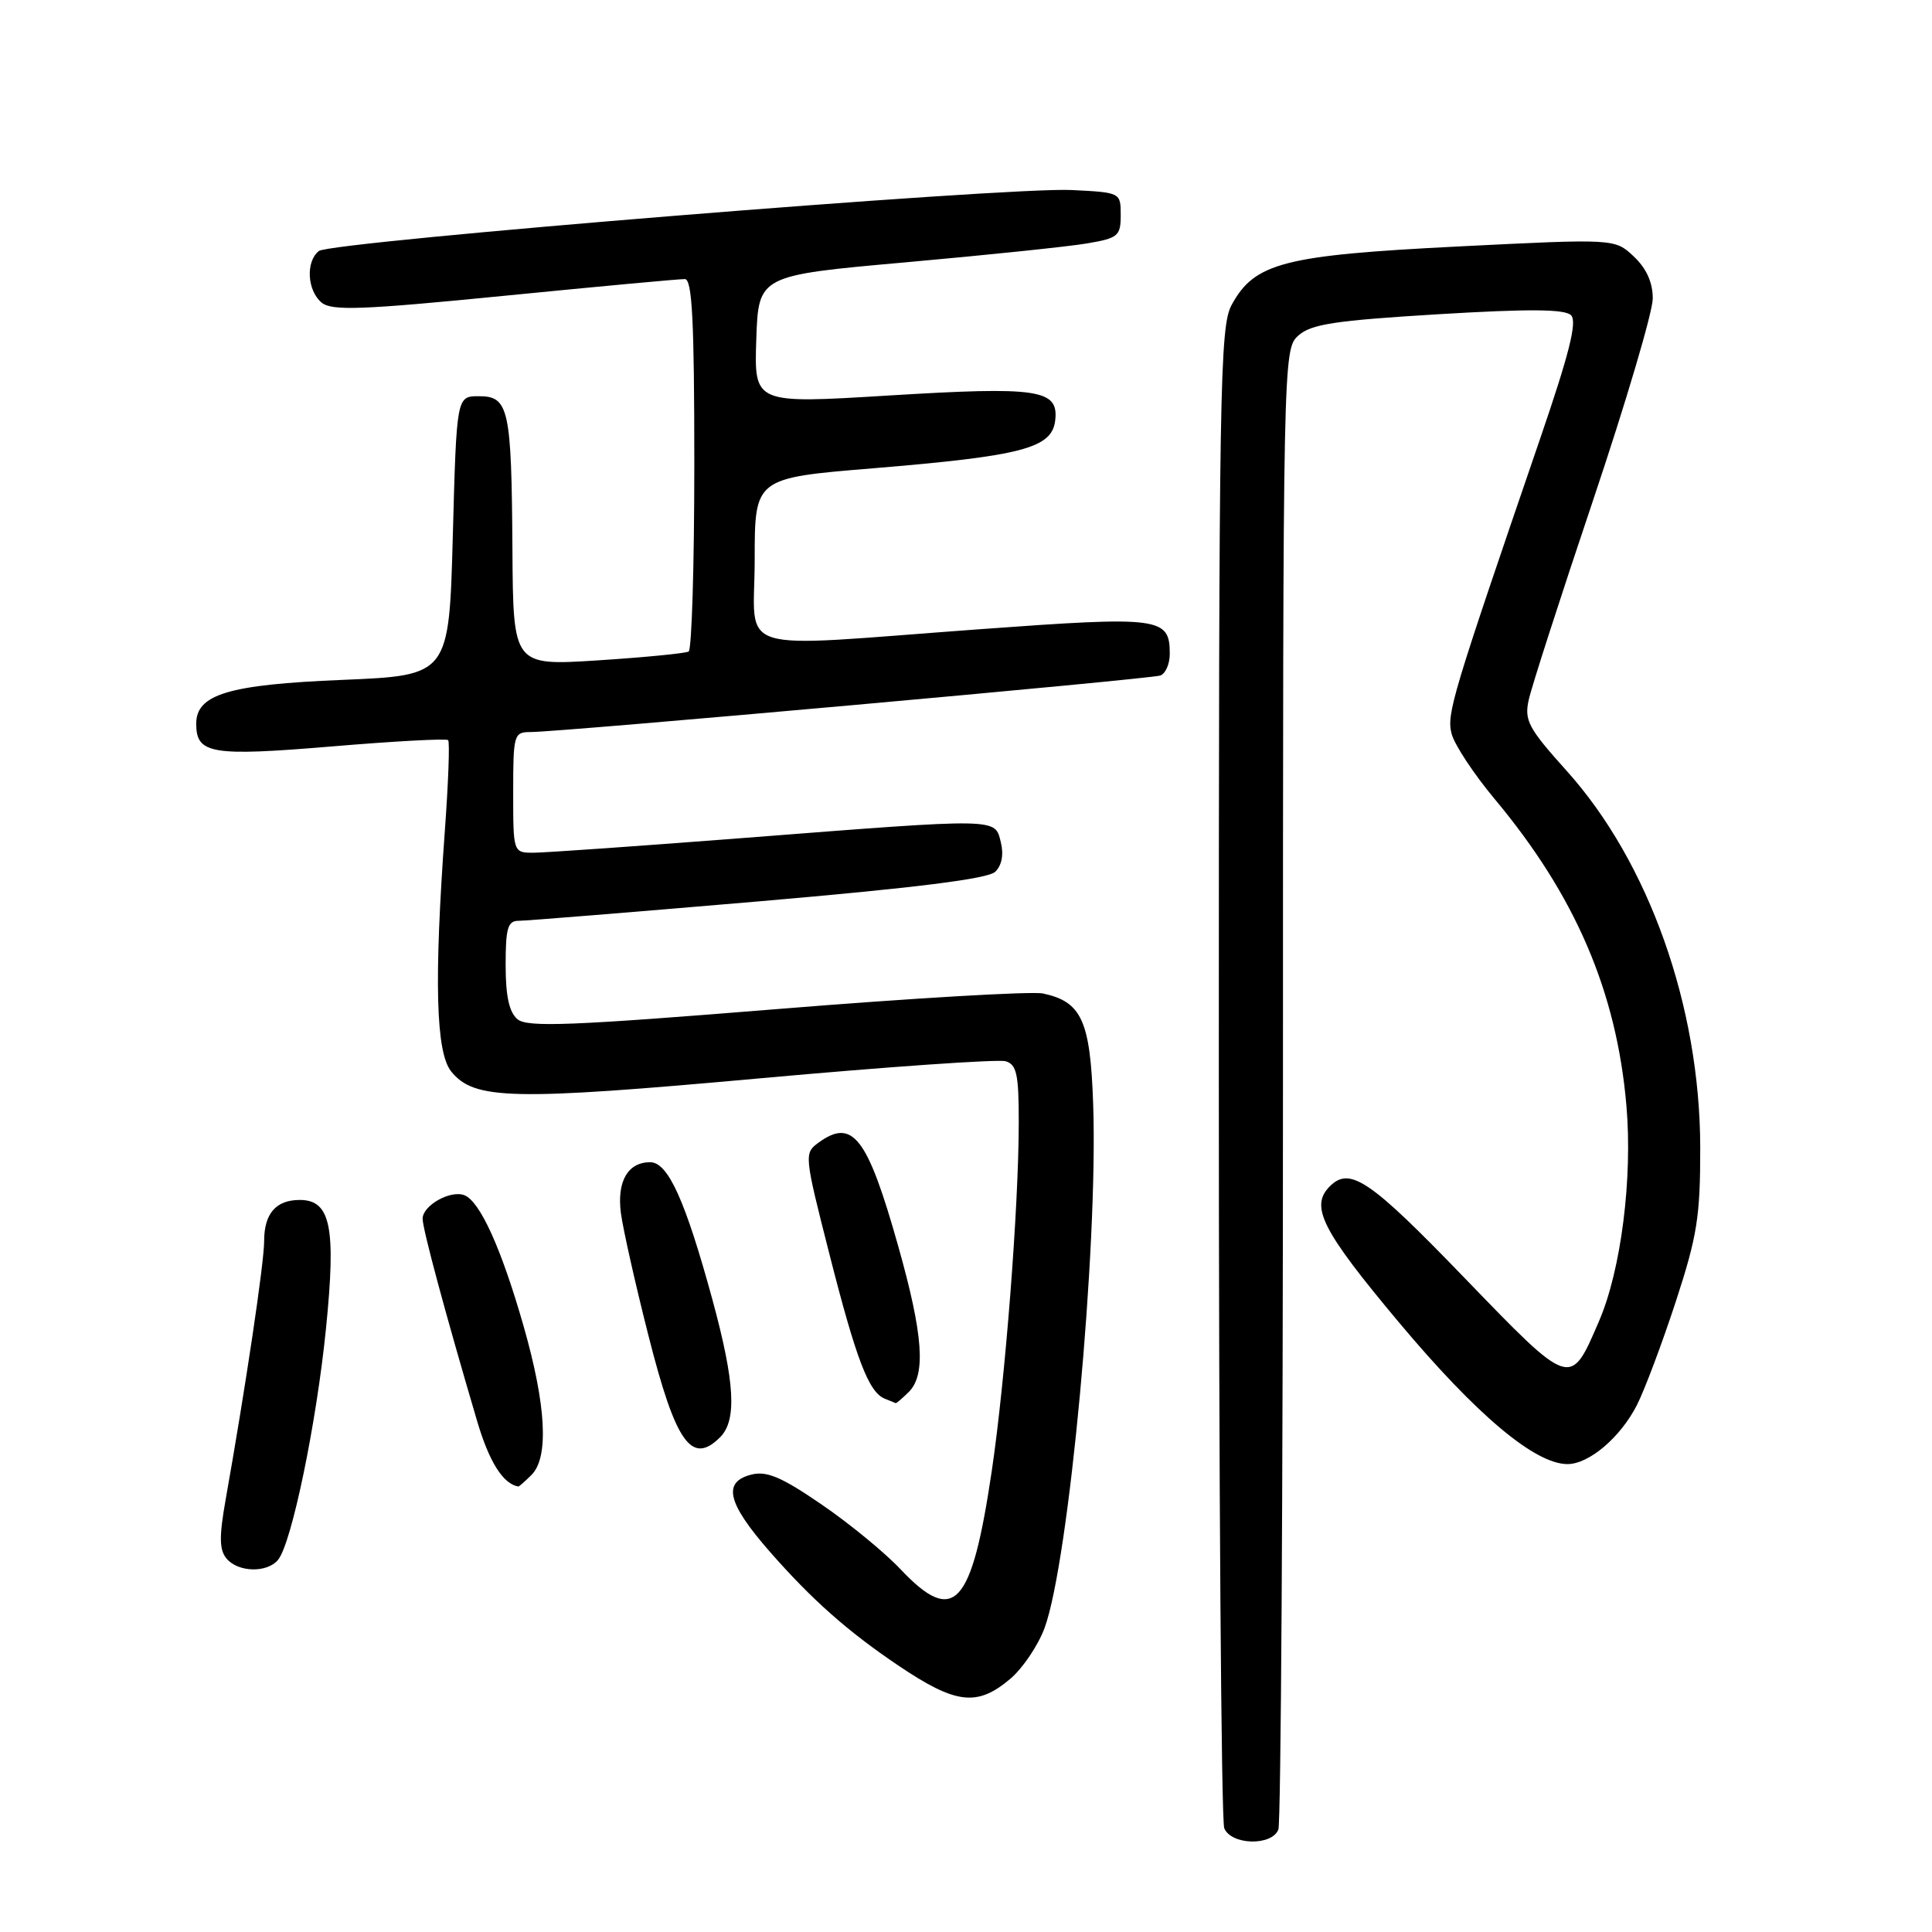 <?xml version="1.0" encoding="UTF-8" standalone="no"?>
<!DOCTYPE svg PUBLIC "-//W3C//DTD SVG 1.1//EN" "http://www.w3.org/Graphics/SVG/1.1/DTD/svg11.dtd" >
<svg xmlns="http://www.w3.org/2000/svg" xmlns:xlink="http://www.w3.org/1999/xlink" version="1.1" viewBox="0 0 256 256">
 <g >
 <path fill="currentColor"
d=" M 169.39 242.42 C 169.73 241.55 170.00 197.07 170.00 143.57 C 170.00 47.12 170.02 46.29 172.03 44.47 C 173.71 42.95 176.87 42.47 190.55 41.64 C 202.63 40.91 207.35 40.95 208.17 41.77 C 209.01 42.61 207.94 46.86 204.05 58.20 C 192.36 92.31 191.68 94.57 192.34 97.21 C 192.70 98.64 195.26 102.53 198.03 105.85 C 208.74 118.66 214.21 131.39 215.51 146.52 C 216.34 156.14 214.80 168.28 211.89 175.03 C 208.05 183.96 208.25 184.02 193.96 169.23 C 181.49 156.31 178.86 154.54 176.20 157.20 C 173.54 159.86 175.16 163.04 185.39 175.25 C 195.64 187.48 203.39 194.00 207.70 194.00 C 210.56 194.00 214.73 190.45 216.91 186.16 C 217.93 184.14 220.24 178.00 222.04 172.50 C 224.90 163.75 225.30 161.19 225.29 152.00 C 225.25 133.33 218.48 114.26 207.60 102.15 C 202.52 96.50 201.96 95.46 202.56 92.75 C 202.92 91.07 206.77 79.13 211.11 66.23 C 215.45 53.32 219.00 41.31 219.00 39.55 C 219.00 37.42 218.16 35.56 216.48 33.98 C 213.97 31.62 213.97 31.62 193.19 32.66 C 170.12 33.82 166.25 34.82 163.21 40.38 C 161.63 43.26 161.50 51.04 161.50 142.00 C 161.50 196.18 161.82 241.29 162.22 242.25 C 163.14 244.50 168.54 244.63 169.39 242.42 Z  M 133.85 222.47 C 135.50 221.08 137.55 218.04 138.41 215.72 C 141.65 206.90 145.51 165.31 144.85 146.29 C 144.47 135.24 143.33 132.73 138.19 131.64 C 136.71 131.33 120.80 132.26 102.83 133.72 C 75.78 135.91 69.88 136.15 68.58 135.06 C 67.47 134.14 67.00 132.01 67.00 127.88 C 67.00 122.94 67.28 122.00 68.75 122.01 C 69.71 122.01 84.00 120.85 100.50 119.44 C 121.31 117.65 130.92 116.45 131.88 115.51 C 132.75 114.66 133.02 113.22 132.61 111.58 C 131.81 108.38 132.58 108.39 99.00 111.00 C 84.97 112.09 72.26 112.98 70.75 112.99 C 68.00 113.00 68.00 113.00 68.00 105.00 C 68.00 97.31 68.09 97.00 70.31 97.00 C 74.26 97.00 152.43 89.98 153.75 89.51 C 154.44 89.26 155.00 87.98 155.00 86.65 C 155.00 81.78 153.80 81.62 129.75 83.38 C 96.42 85.82 100.00 86.92 100.00 74.17 C 100.00 63.34 100.00 63.34 115.71 62.05 C 135.48 60.41 139.39 59.39 139.82 55.71 C 140.30 51.59 137.63 51.19 117.71 52.41 C 99.93 53.50 99.93 53.50 100.21 45.00 C 100.50 36.50 100.50 36.50 120.00 34.76 C 130.72 33.80 141.53 32.68 144.00 32.26 C 148.16 31.56 148.50 31.28 148.50 28.50 C 148.50 25.51 148.48 25.50 142.00 25.18 C 133.35 24.75 43.85 32.00 42.25 33.26 C 40.49 34.65 40.70 38.50 42.61 40.09 C 43.96 41.21 47.89 41.07 66.86 39.19 C 79.31 37.96 90.06 36.96 90.75 36.98 C 91.72 36.99 92.00 42.57 92.00 61.44 C 92.00 74.88 91.66 86.08 91.25 86.33 C 90.84 86.57 85.44 87.10 79.25 87.50 C 68.00 88.22 68.00 88.22 67.90 72.86 C 67.78 54.11 67.43 52.50 63.45 52.50 C 60.50 52.50 60.50 52.50 60.00 71.00 C 59.50 89.50 59.50 89.50 45.33 90.09 C 30.30 90.71 26.00 92.00 26.00 95.90 C 26.00 99.91 27.99 100.24 43.94 98.91 C 52.21 98.21 59.16 97.84 59.38 98.07 C 59.61 98.31 59.41 103.67 58.95 110.00 C 57.50 129.98 57.75 139.46 59.79 141.98 C 62.84 145.75 67.82 145.86 100.63 142.89 C 117.61 141.35 132.29 140.33 133.25 140.62 C 134.72 141.05 135.00 142.36 134.99 148.82 C 134.98 160.00 133.20 182.88 131.41 194.94 C 128.74 212.93 126.42 215.44 119.33 207.94 C 117.23 205.71 112.50 201.83 108.82 199.32 C 103.57 195.72 101.60 194.88 99.57 195.39 C 95.70 196.36 96.36 199.15 101.99 205.59 C 107.56 211.95 112.30 216.15 119.00 220.67 C 126.65 225.83 129.46 226.17 133.85 222.47 Z  M 36.84 206.69 C 38.64 204.52 41.94 188.59 43.20 175.99 C 44.55 162.58 43.81 159.00 39.72 159.00 C 36.56 159.00 35.00 160.81 35.00 164.45 C 35.01 167.27 32.53 183.89 29.89 198.76 C 29.03 203.61 29.06 205.36 30.01 206.51 C 31.54 208.35 35.38 208.45 36.84 206.69 Z  M 70.43 195.43 C 72.75 193.11 72.38 186.21 69.37 175.69 C 66.44 165.44 63.60 159.17 61.53 158.37 C 59.67 157.66 56.00 159.73 56.00 161.49 C 56.00 162.85 58.99 173.96 63.21 188.26 C 64.81 193.70 66.65 196.62 68.68 196.97 C 68.78 196.99 69.56 196.29 70.43 195.43 Z  M 95.43 190.43 C 97.66 188.19 97.38 183.17 94.41 172.25 C 90.82 159.09 88.52 154.00 86.16 154.00 C 83.19 154.00 81.73 156.53 82.27 160.73 C 82.54 162.80 84.18 170.12 85.93 177.00 C 89.53 191.21 91.65 194.21 95.43 190.43 Z  M 120.43 184.43 C 122.71 182.15 122.33 176.87 119.03 165.16 C 114.94 150.64 112.98 148.10 108.44 151.42 C 106.54 152.81 106.57 153.09 109.90 166.17 C 113.45 180.13 115.11 184.48 117.23 185.33 C 117.93 185.61 118.58 185.88 118.68 185.92 C 118.78 185.96 119.56 185.29 120.43 184.43 Z "/>
</g>
</svg>